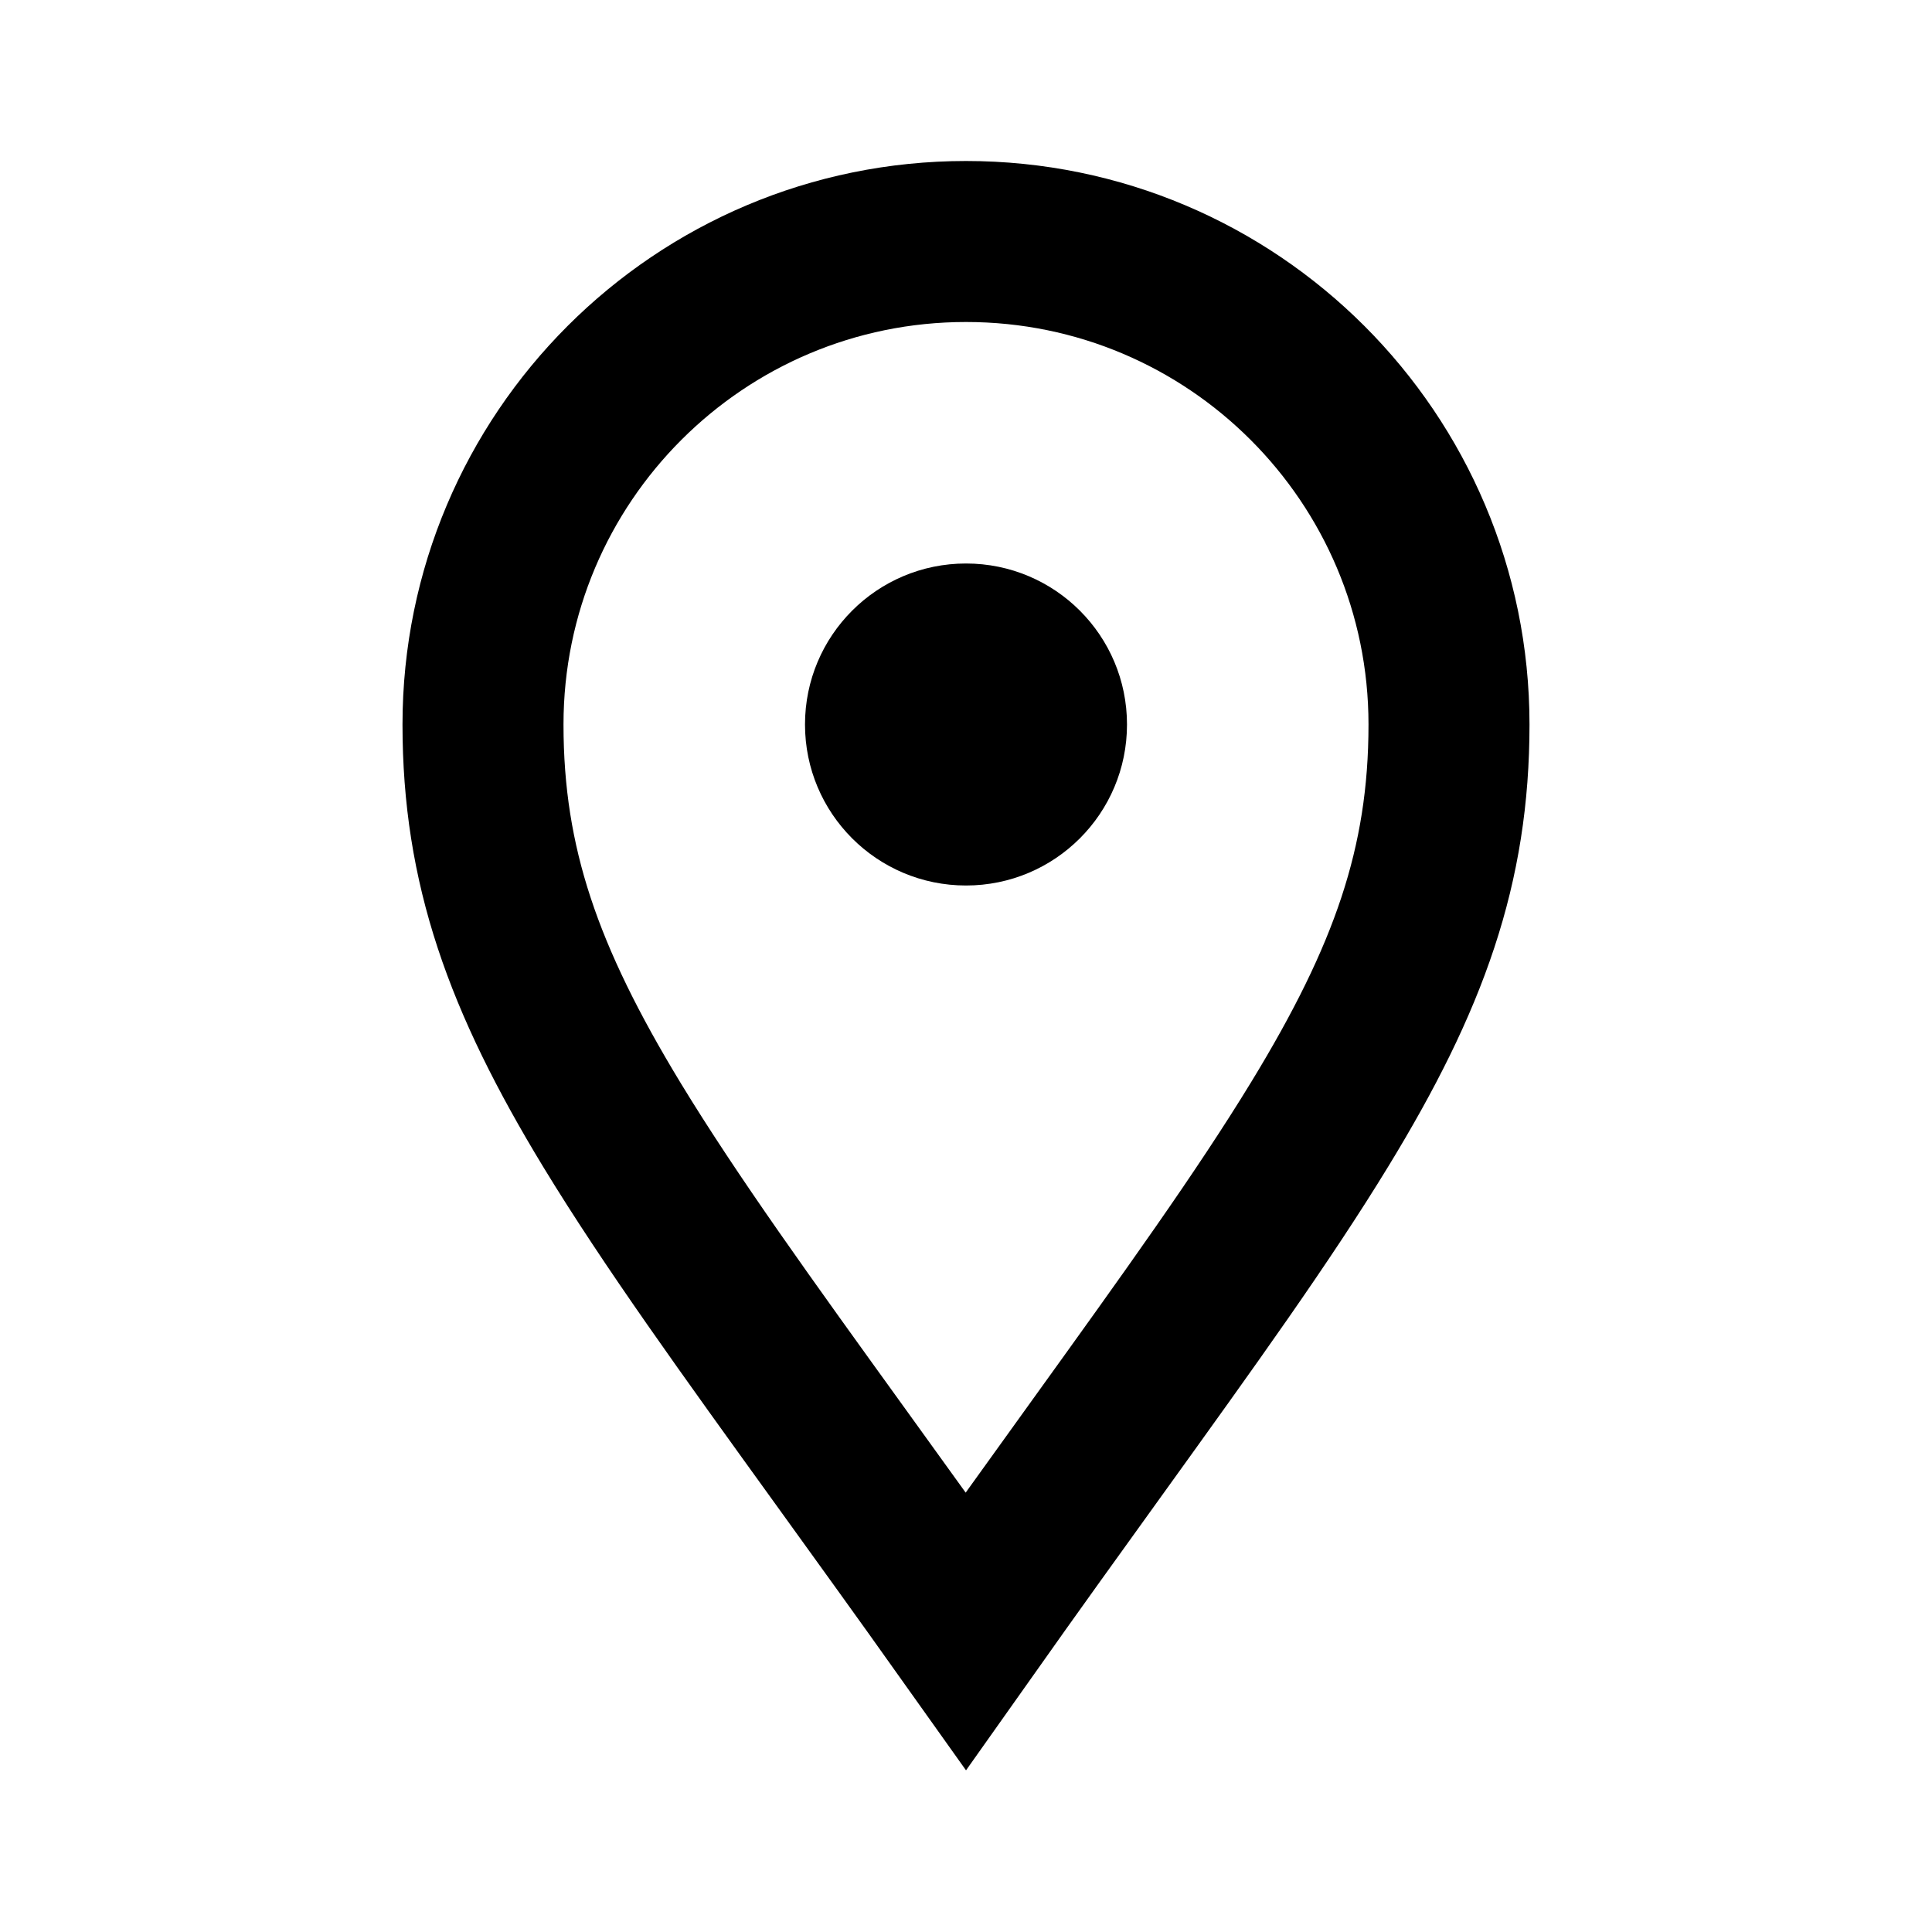 <svg width="24" height="24" viewBox="0 0 24 24" fill="none" xmlns="http://www.w3.org/2000/svg">
<path d="M13.633 17.978C13.134 18.671 12.59 19.426 11.998 20.263C11.447 19.488 10.937 18.783 10.467 18.131C9.271 16.474 8.329 15.169 7.604 13.978C6.498 12.158 6 10.753 6 9C6 5.686 8.686 3 12 3C15.314 3 18 5.686 18 9C18 10.755 17.503 12.149 16.396 13.963C15.691 15.119 14.781 16.383 13.633 17.978Z" stroke="black" stroke-width="2"/>
<path fill-rule="evenodd" clip-rule="evenodd" d="M12 11C13.105 11 14 10.105 14 9C14 7.895 13.105 7 12 7C10.895 7 10 7.895 10 9C10 10.105 10.895 11 12 11Z" fill="black"/>
</svg>
